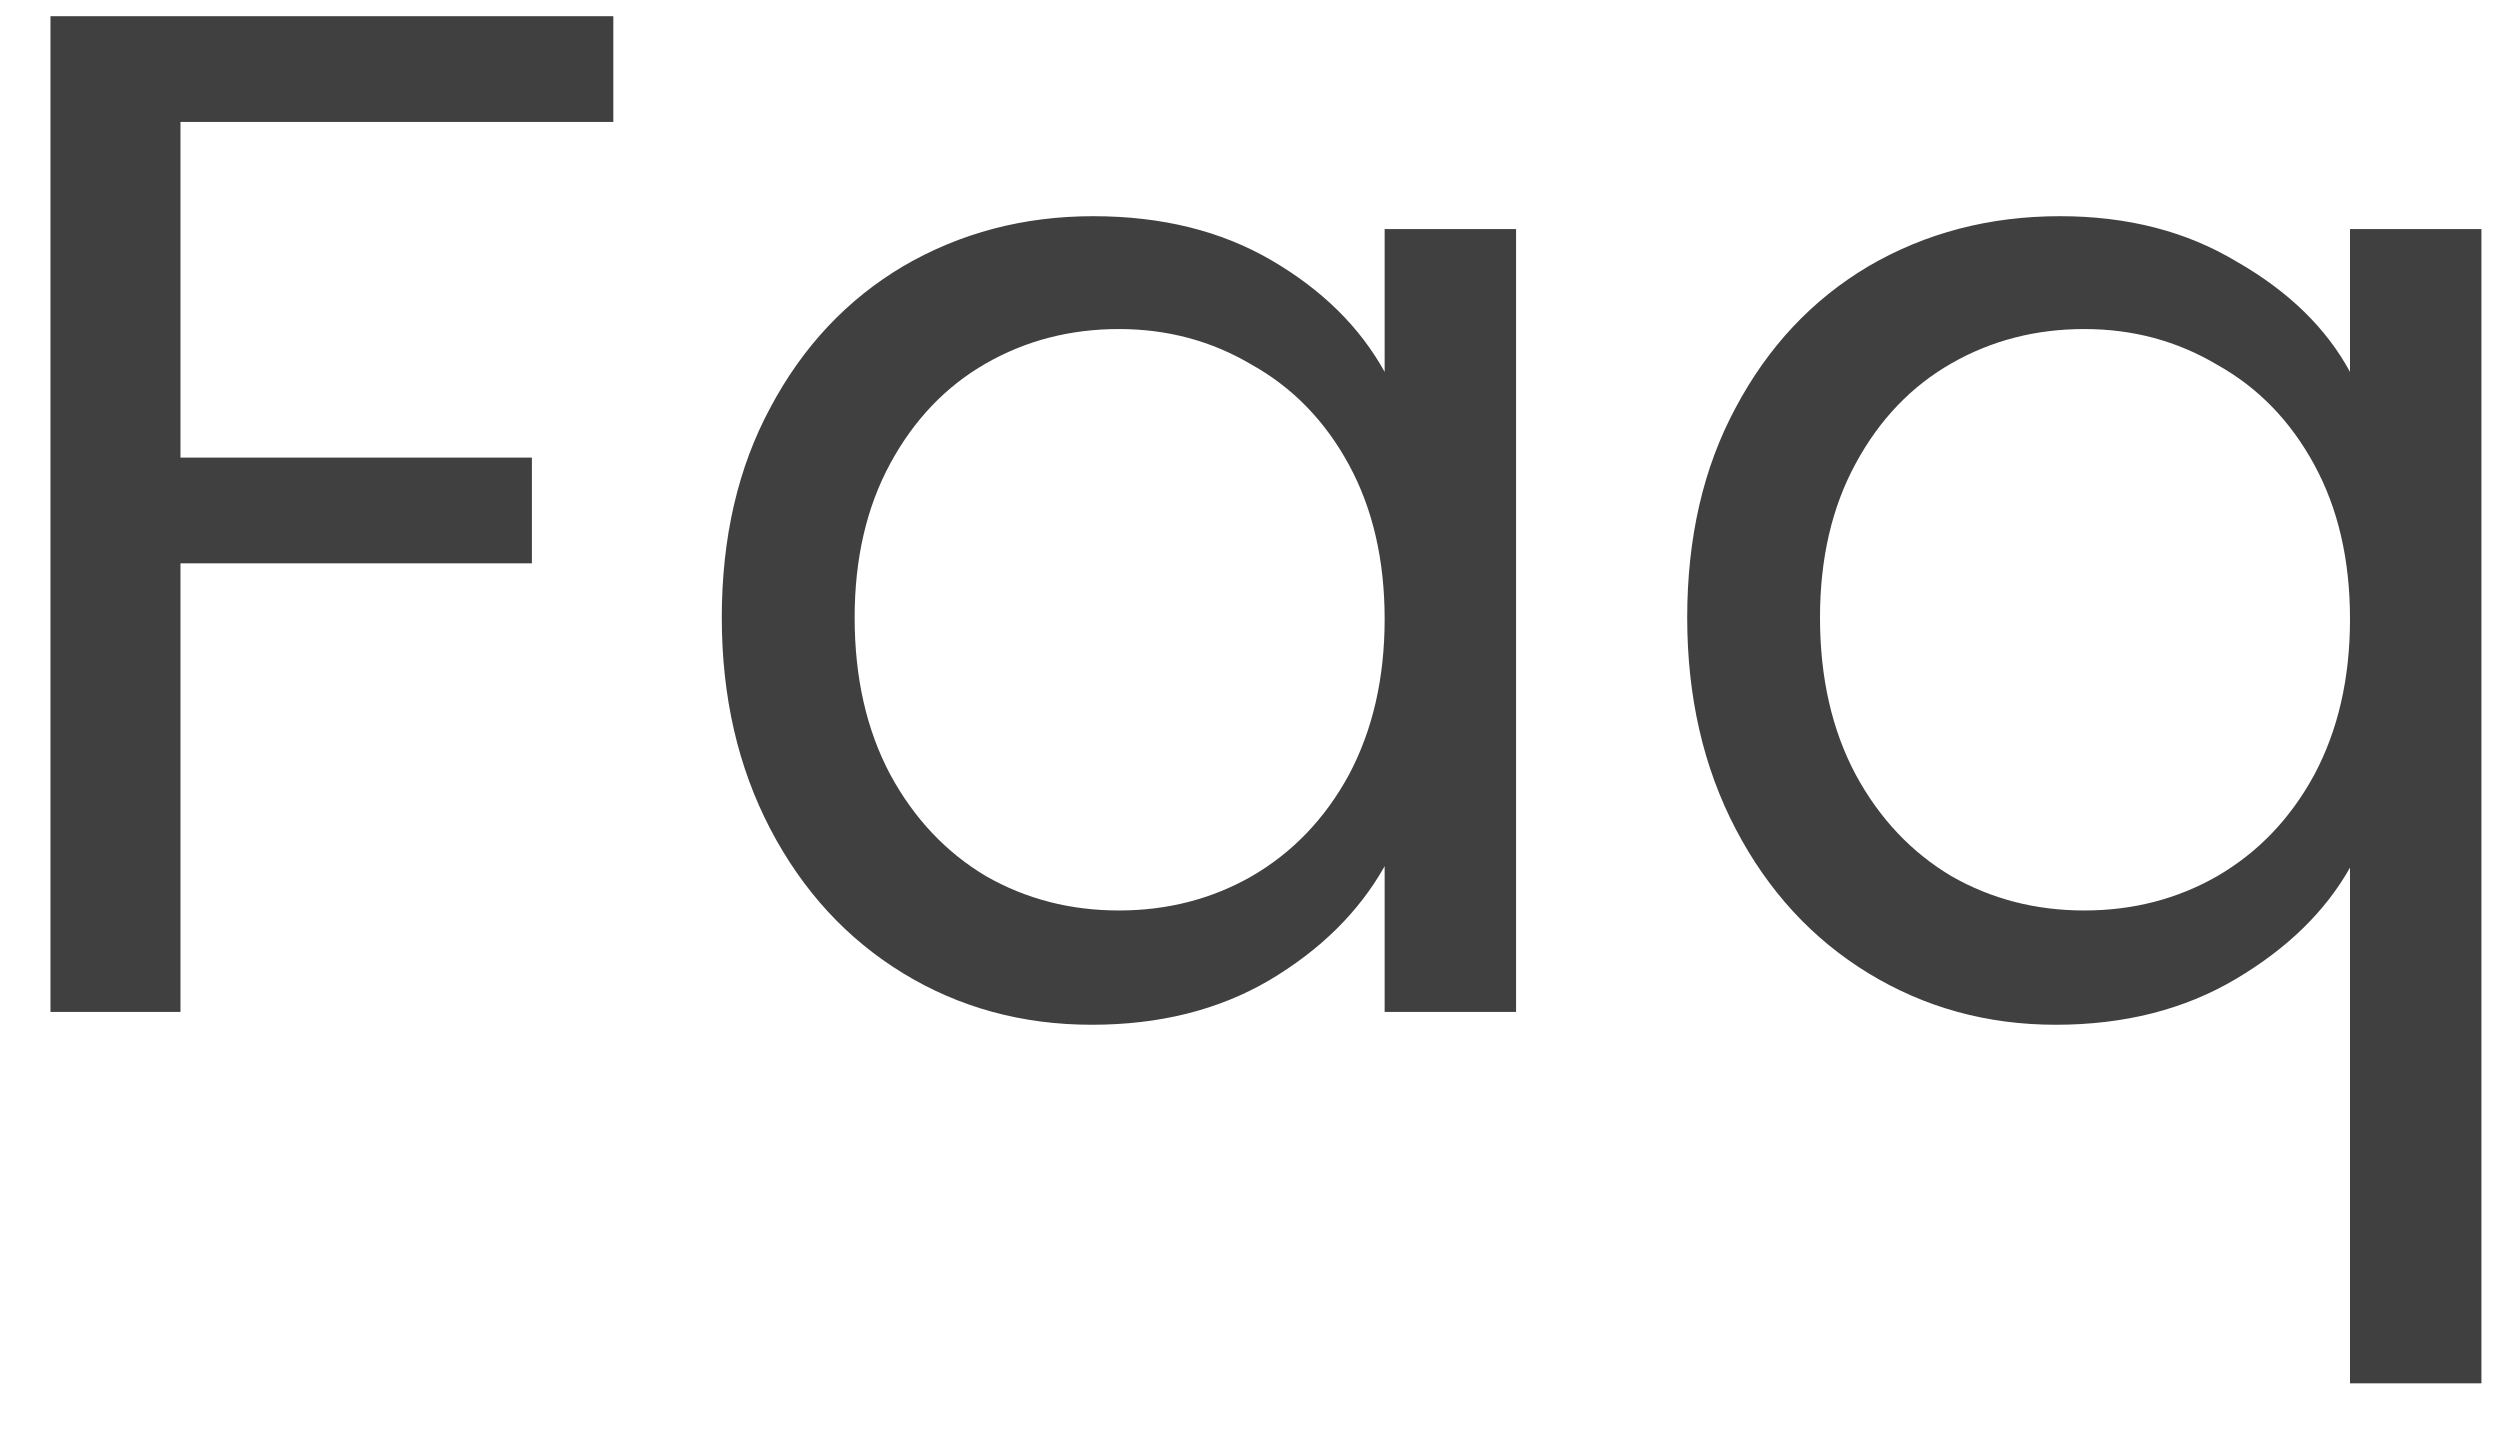 <svg width="42" height="24" viewBox="0 0 42 24" fill="none" xmlns="http://www.w3.org/2000/svg">
<path d="M10.304 0.272V2.048H3.032V7.688H8.936V9.464H3.032V17H0.848V0.272H10.304ZM12.126 10.376C12.126 9.032 12.398 7.856 12.942 6.848C13.486 5.824 14.23 5.032 15.174 4.472C16.134 3.912 17.198 3.632 18.366 3.632C19.518 3.632 20.518 3.88 21.366 4.376C22.214 4.872 22.846 5.496 23.262 6.248V3.848H25.47V17H23.262V14.552C22.83 15.32 22.182 15.96 21.318 16.472C20.47 16.968 19.478 17.216 18.342 17.216C17.174 17.216 16.118 16.928 15.174 16.352C14.23 15.776 13.486 14.968 12.942 13.928C12.398 12.888 12.126 11.704 12.126 10.376ZM23.262 10.4C23.262 9.408 23.062 8.544 22.662 7.808C22.262 7.072 21.718 6.512 21.03 6.128C20.358 5.728 19.614 5.528 18.798 5.528C17.982 5.528 17.238 5.72 16.566 6.104C15.894 6.488 15.358 7.048 14.958 7.784C14.558 8.52 14.358 9.384 14.358 10.376C14.358 11.384 14.558 12.264 14.958 13.016C15.358 13.752 15.894 14.32 16.566 14.72C17.238 15.104 17.982 15.296 18.798 15.296C19.614 15.296 20.358 15.104 21.03 14.72C21.718 14.32 22.262 13.752 22.662 13.016C23.062 12.264 23.262 11.392 23.262 10.4ZM28.345 10.376C28.345 9.032 28.616 7.856 29.16 6.848C29.704 5.824 30.448 5.032 31.392 4.472C32.352 3.912 33.425 3.632 34.608 3.632C35.745 3.632 36.736 3.888 37.584 4.4C38.449 4.896 39.081 5.512 39.48 6.248V3.848H41.688V23.24H39.48V14.576C39.065 15.312 38.425 15.936 37.56 16.448C36.697 16.96 35.688 17.216 34.536 17.216C33.385 17.216 32.337 16.928 31.392 16.352C30.448 15.776 29.704 14.968 29.16 13.928C28.616 12.888 28.345 11.704 28.345 10.376ZM39.48 10.4C39.48 9.408 39.281 8.544 38.88 7.808C38.48 7.072 37.937 6.512 37.248 6.128C36.577 5.728 35.833 5.528 35.017 5.528C34.2 5.528 33.456 5.72 32.785 6.104C32.112 6.488 31.576 7.048 31.177 7.784C30.776 8.52 30.576 9.384 30.576 10.376C30.576 11.384 30.776 12.264 31.177 13.016C31.576 13.752 32.112 14.32 32.785 14.72C33.456 15.104 34.2 15.296 35.017 15.296C35.833 15.296 36.577 15.104 37.248 14.72C37.937 14.32 38.48 13.752 38.88 13.016C39.281 12.264 39.48 11.392 39.48 10.4Z" fill="#404040"/>
</svg>
